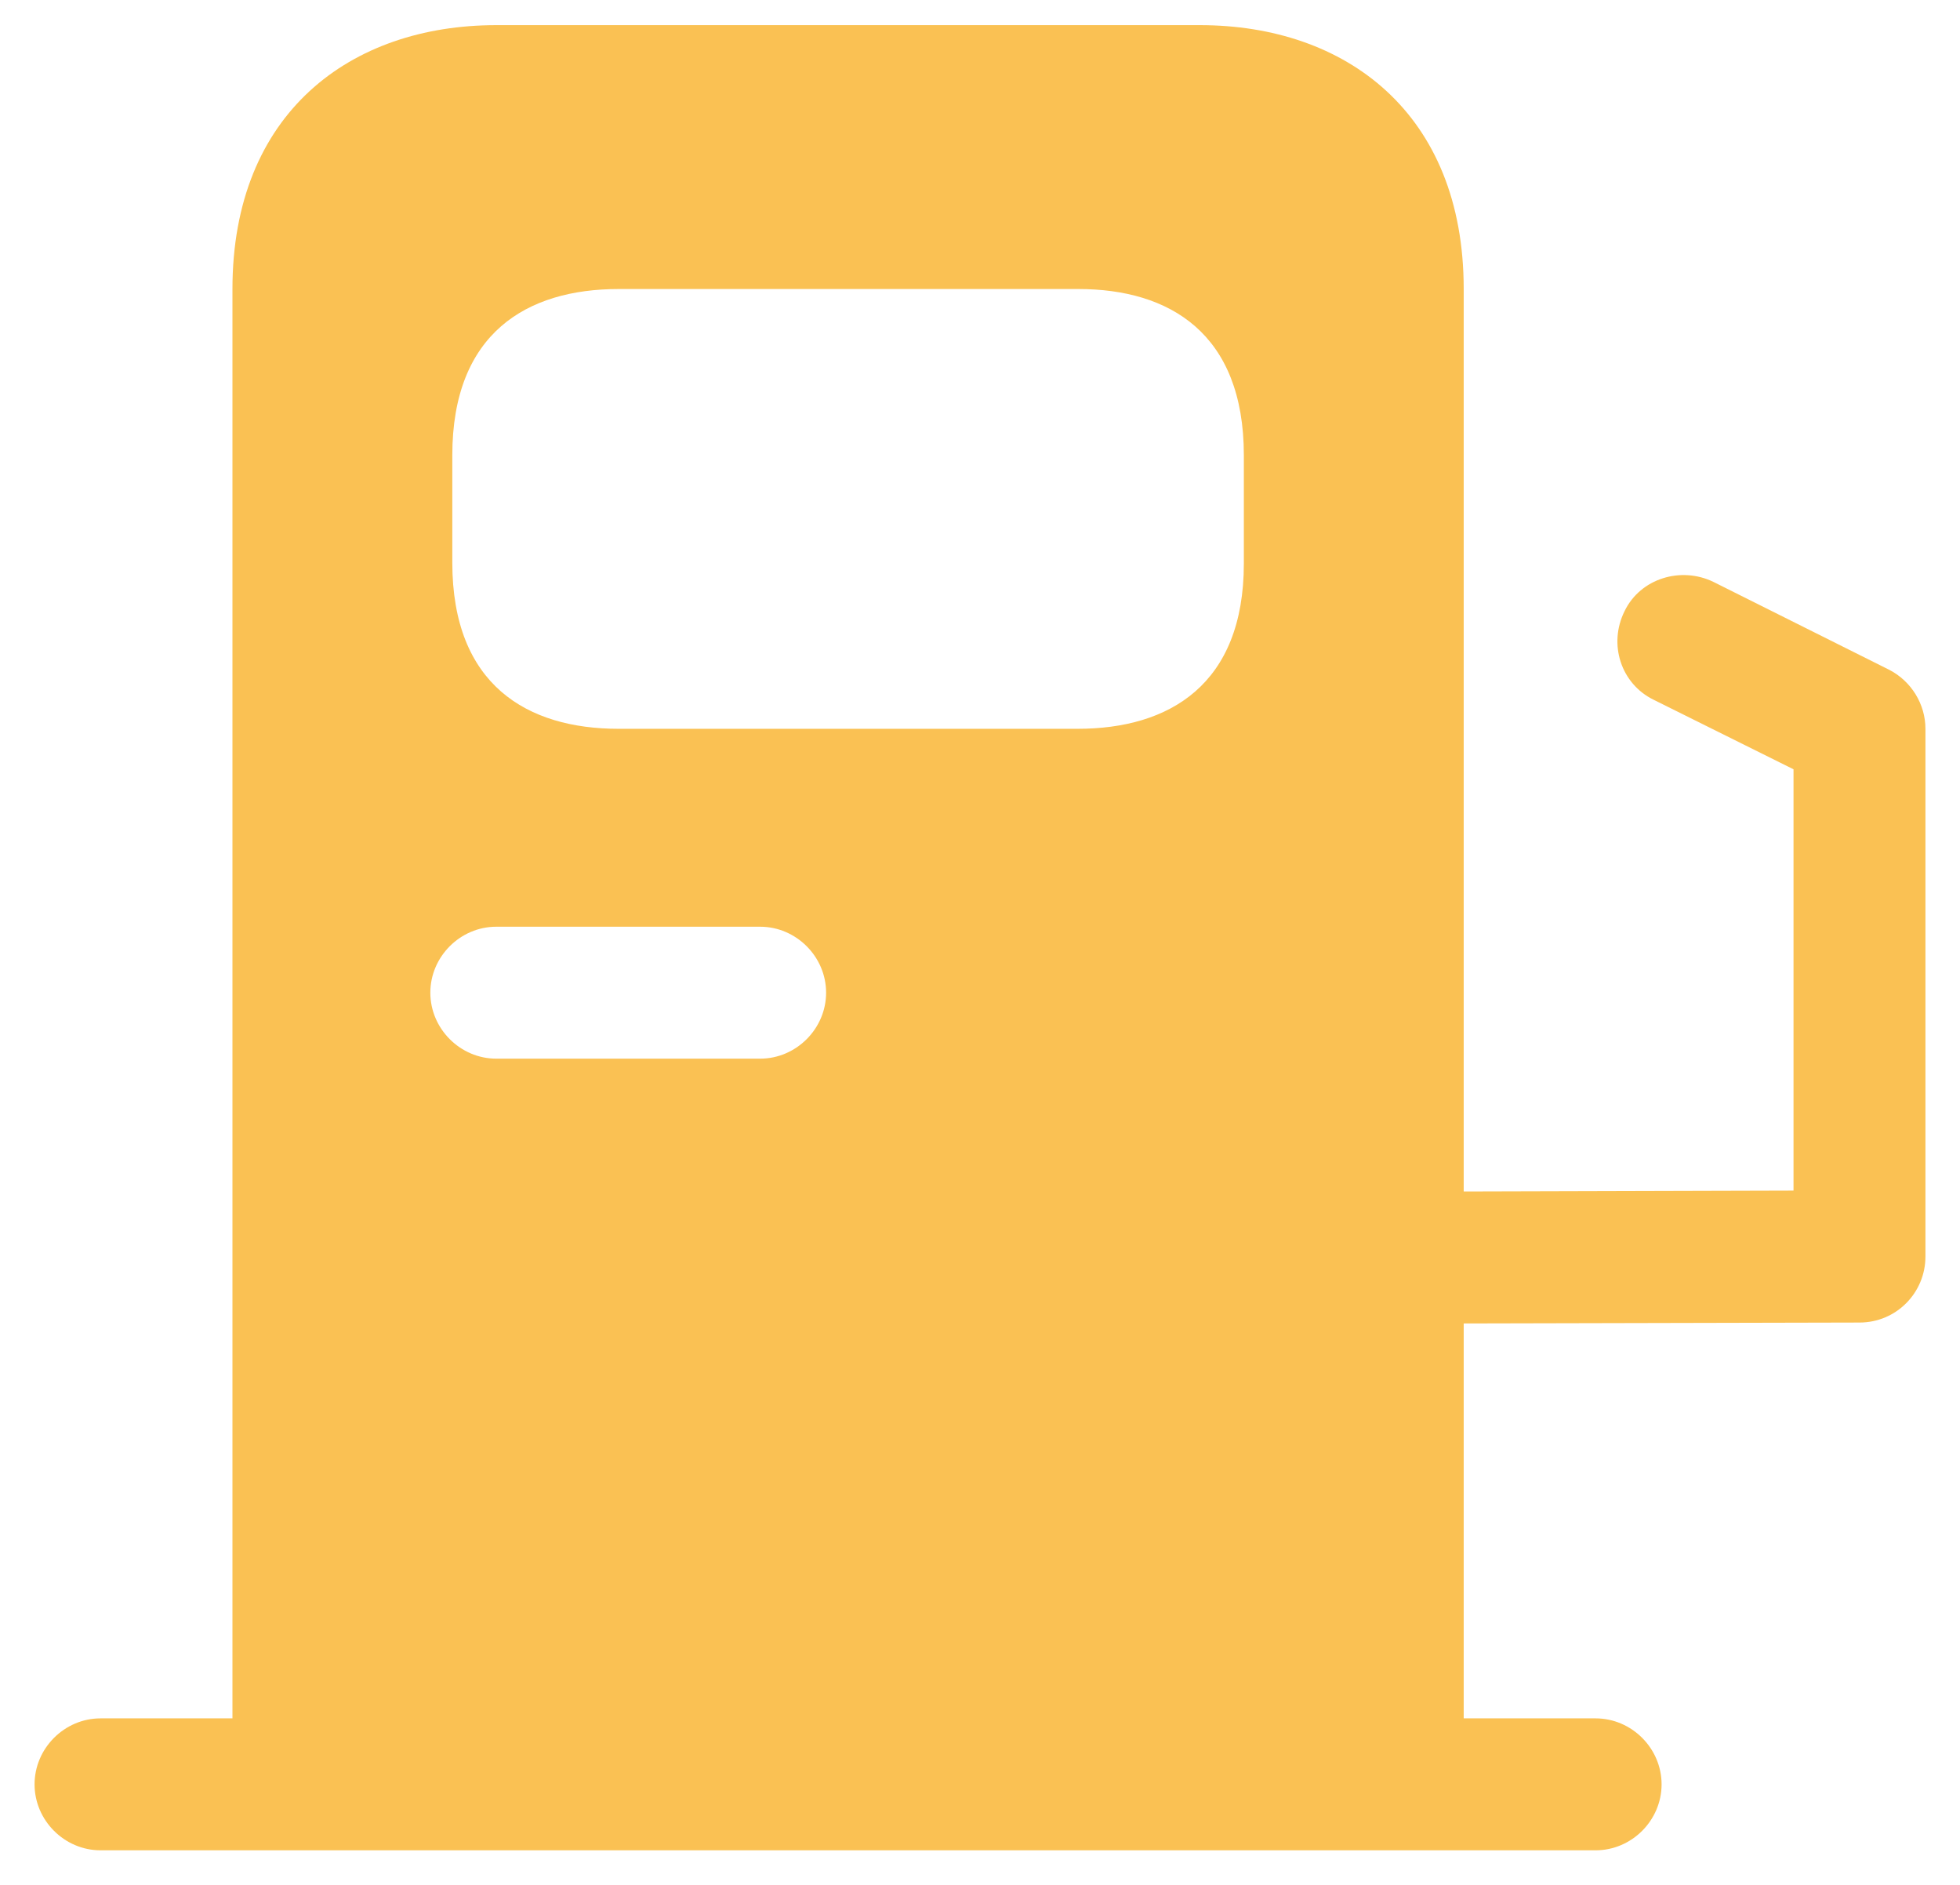 <svg width="52" height="50" viewBox="0 0 52 50" fill="none" xmlns="http://www.w3.org/2000/svg" xmlns:xlink="http://www.w3.org/1999/xlink">
<path d="M50.127,17.77L45.46,15.437C44.597,15.017 43.523,15.343 43.103,16.207C42.66,17.093 43.01,18.143 43.873,18.563L47.583,20.407L47.583,31.583L38.833,31.607L38.833,7.667C38.833,3 35.707,0.667 31.833,0.667L13.167,0.667C9.293,0.667 6.167,3 6.167,7.667L6.167,45.583L2.667,45.583C1.71,45.583 0.917,46.377 0.917,47.333C0.917,48.29 1.71,49.083 2.667,49.083L42.333,49.083C43.29,49.083 44.083,48.29 44.083,47.333C44.083,46.377 43.29,45.583 42.333,45.583L38.833,45.583L38.833,35.107L49.333,35.083C50.313,35.083 51.083,34.29 51.083,33.333L51.083,19.333C51.083,18.68 50.71,18.073 50.127,17.77ZM12,12.077C12,8.833 13.983,7.667 16.41,7.667L28.613,7.667C31.017,7.667 33,8.833 33,12.077L33,14.947C33,18.167 31.017,19.333 28.59,19.333L16.41,19.333C13.983,19.333 12,18.167 12,14.923L12,12.077ZM13.167,24.583L20.167,24.583C21.123,24.583 21.917,25.377 21.917,26.333C21.917,27.29 21.123,28.083 20.167,28.083L13.167,28.083C12.21,28.083 11.417,27.29 11.417,26.333C11.417,25.377 12.21,24.583 13.167,24.583Z" transform="rotate(0 26 24.875)" fill="#FAC153"/>
</svg>
